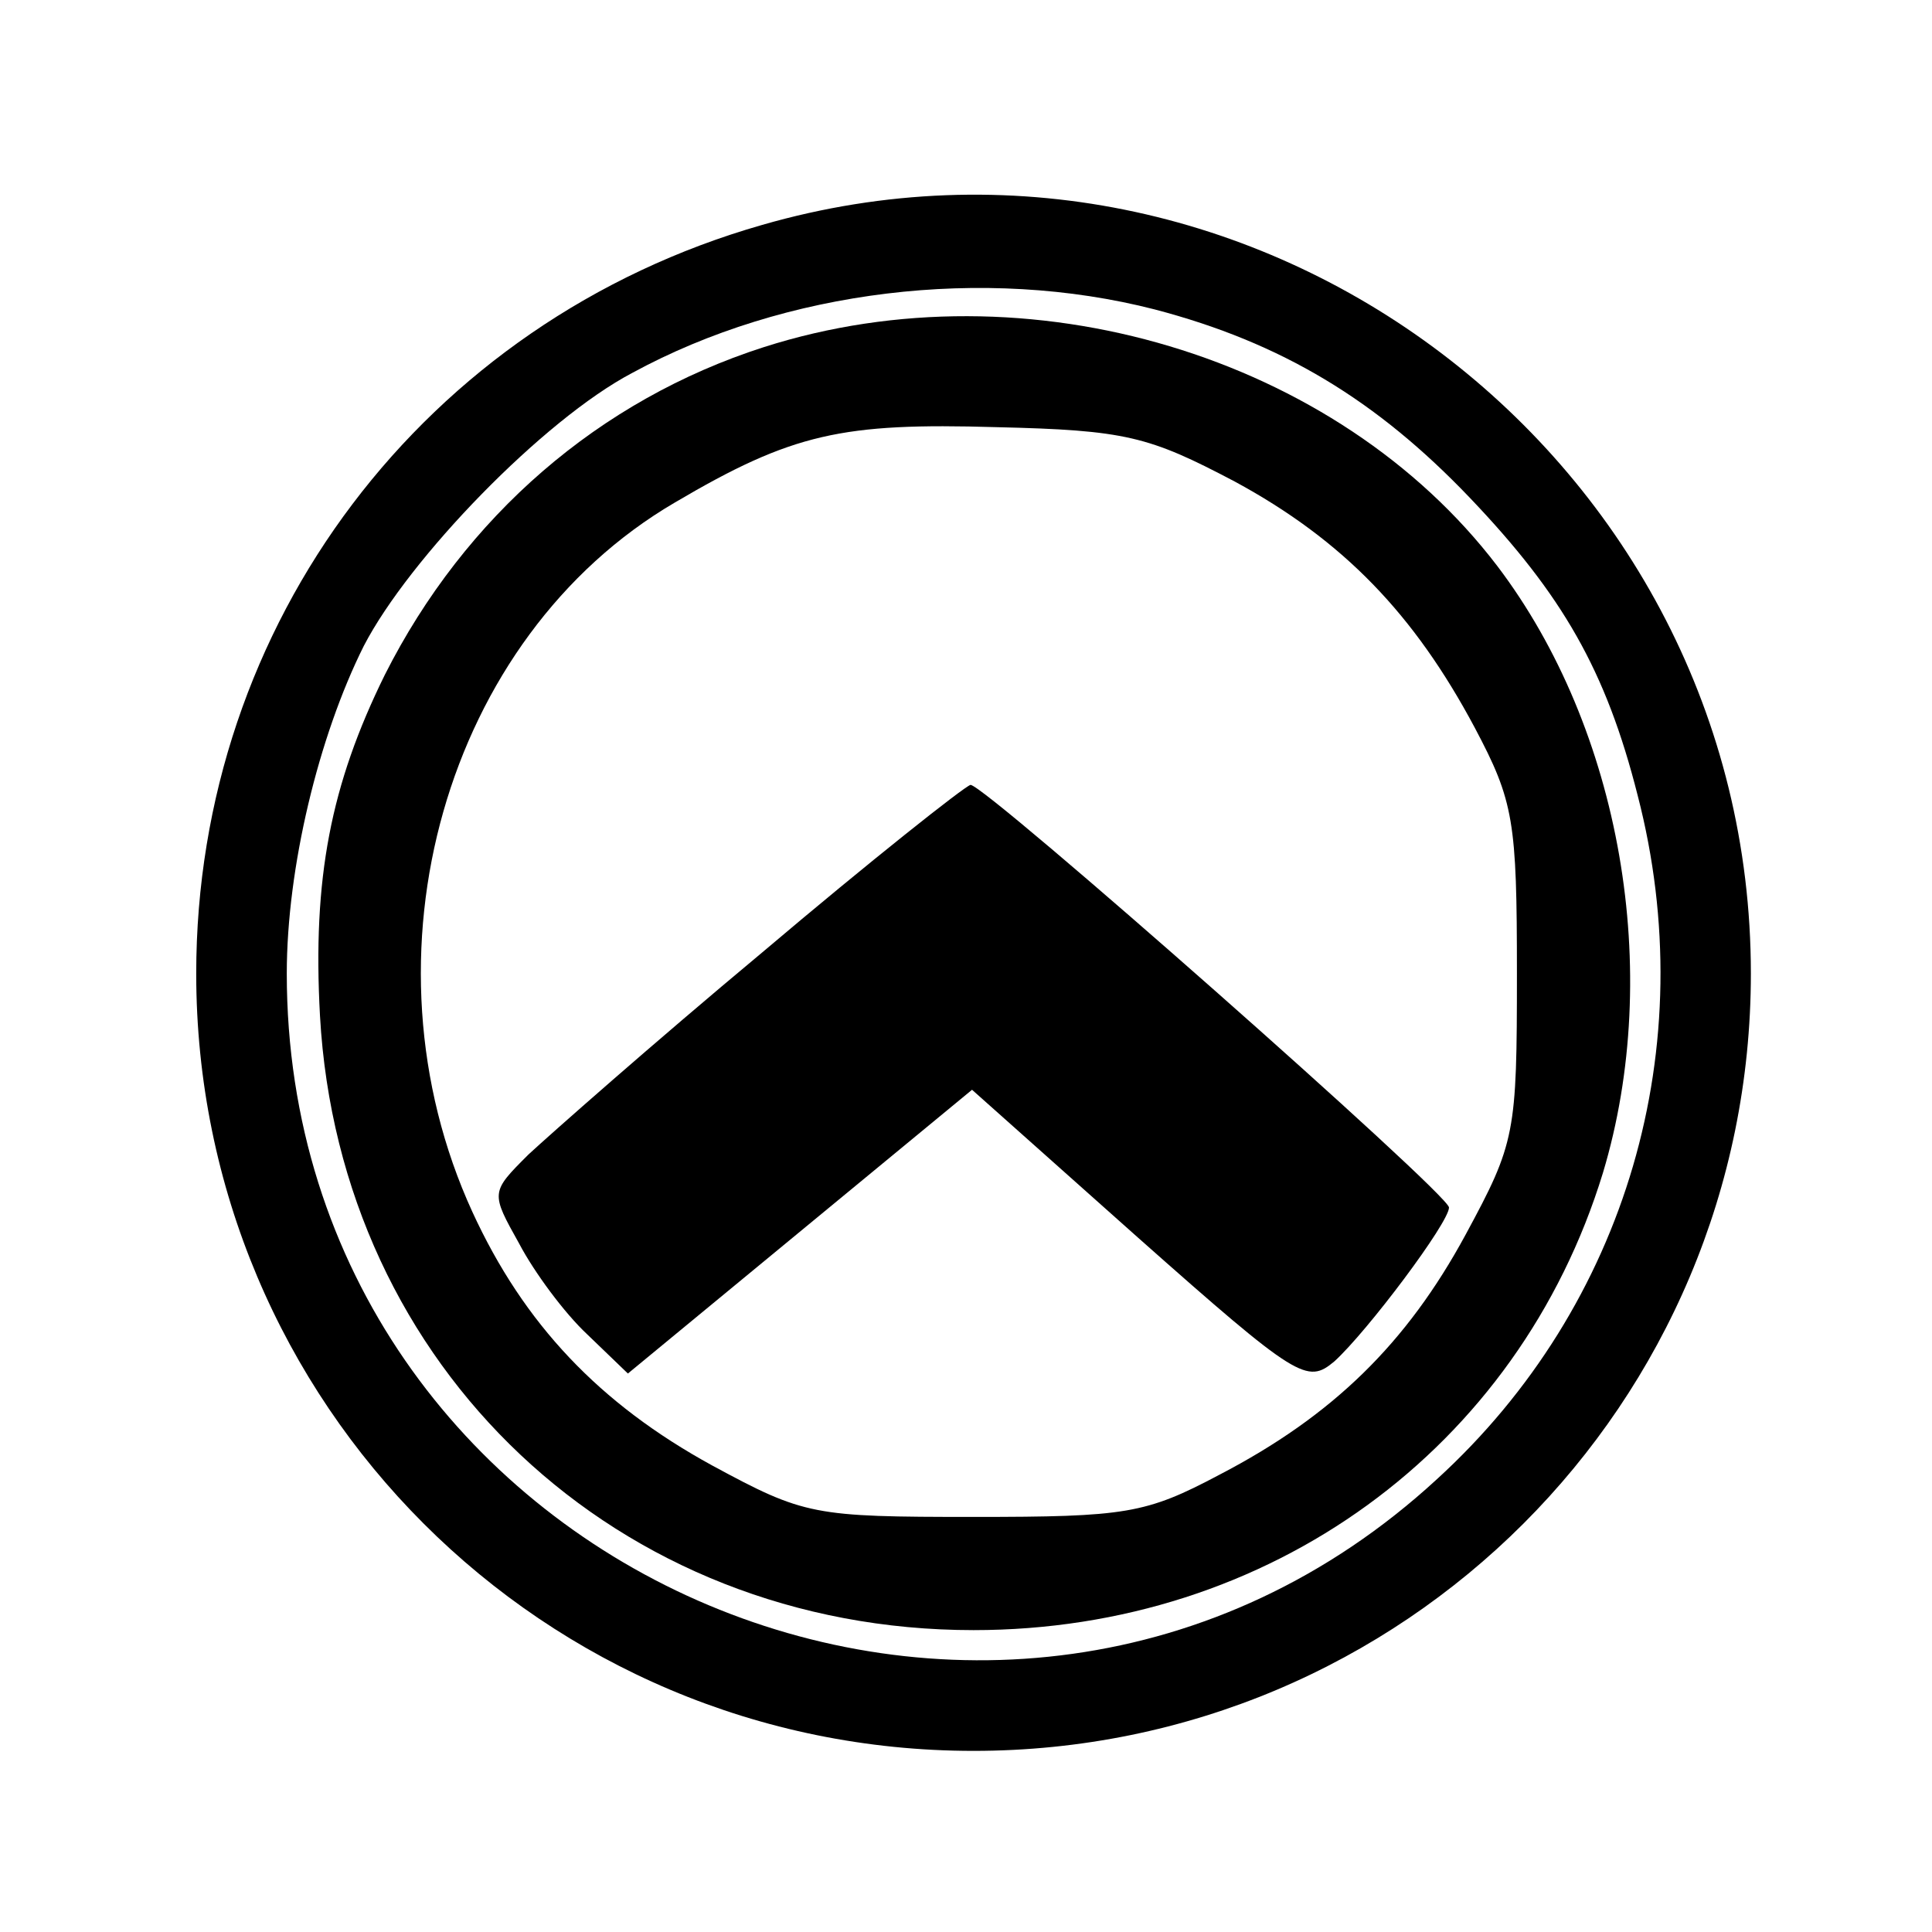 <?xml version="1.0" standalone="no"?>
<!DOCTYPE svg PUBLIC "-//W3C//DTD SVG 20010904//EN"
 "http://www.w3.org/TR/2001/REC-SVG-20010904/DTD/svg10.dtd">
<svg version="1.0" xmlns="http://www.w3.org/2000/svg"
 width="128pt" height="128pt" viewBox="0 0 128 128" fill="#000000"
 preserveAspectRatio="xMidYMid meet">

<g transform="translate(0,128) scale(0.1,-0.1)"
 stroke="none">
<path d="M505 1131 c-224 -64 -375 -264 -375 -496 0 -285 230 -515 515 -515
285 0 515 230 515 515 0 341 -329 590 -655 496z m260 -56 c84 -22 147 -60 209
-125 61 -64 90 -114 111 -197 43 -166 -7 -338 -133 -453 -290 -267 -762 -59
-762 335 0 70 21 157 51 217 30 58 119 150 178 181 101 55 233 71 346 42z"/>
<path d="M506 1050 c-109 -35 -198 -112 -251 -217 -36 -73 -48 -135 -43 -226
13 -233 197 -407 433 -407 196 0 361 120 417 303 40 133 12 294 -70 402 -106
139 -311 201 -486 145z m312 -89 c72 -39 119 -88 159 -163 26 -49 28 -62 28
-163 0 -106 -1 -112 -34 -173 -39 -72 -88 -120 -163 -159 -49 -26 -62 -28
-163 -28 -106 0 -112 1 -173 34 -75 41 -125 94 -159 168 -78 170 -18 381 134
470 78 46 111 53 213 50 86 -2 101 -6 158 -36z"/>
<path d="M505 649 c-72 -60 -141 -121 -155 -134 -25 -25 -25 -25 -6 -59 10
-19 30 -46 45 -60 l27 -26 114 94 114 94 110 -98 c106 -94 112 -97 130 -82 22
20 76 92 76 102 0 9 -307 280 -317 280 -4 -1 -66 -50 -138 -111z"/>
</g>
</svg>
